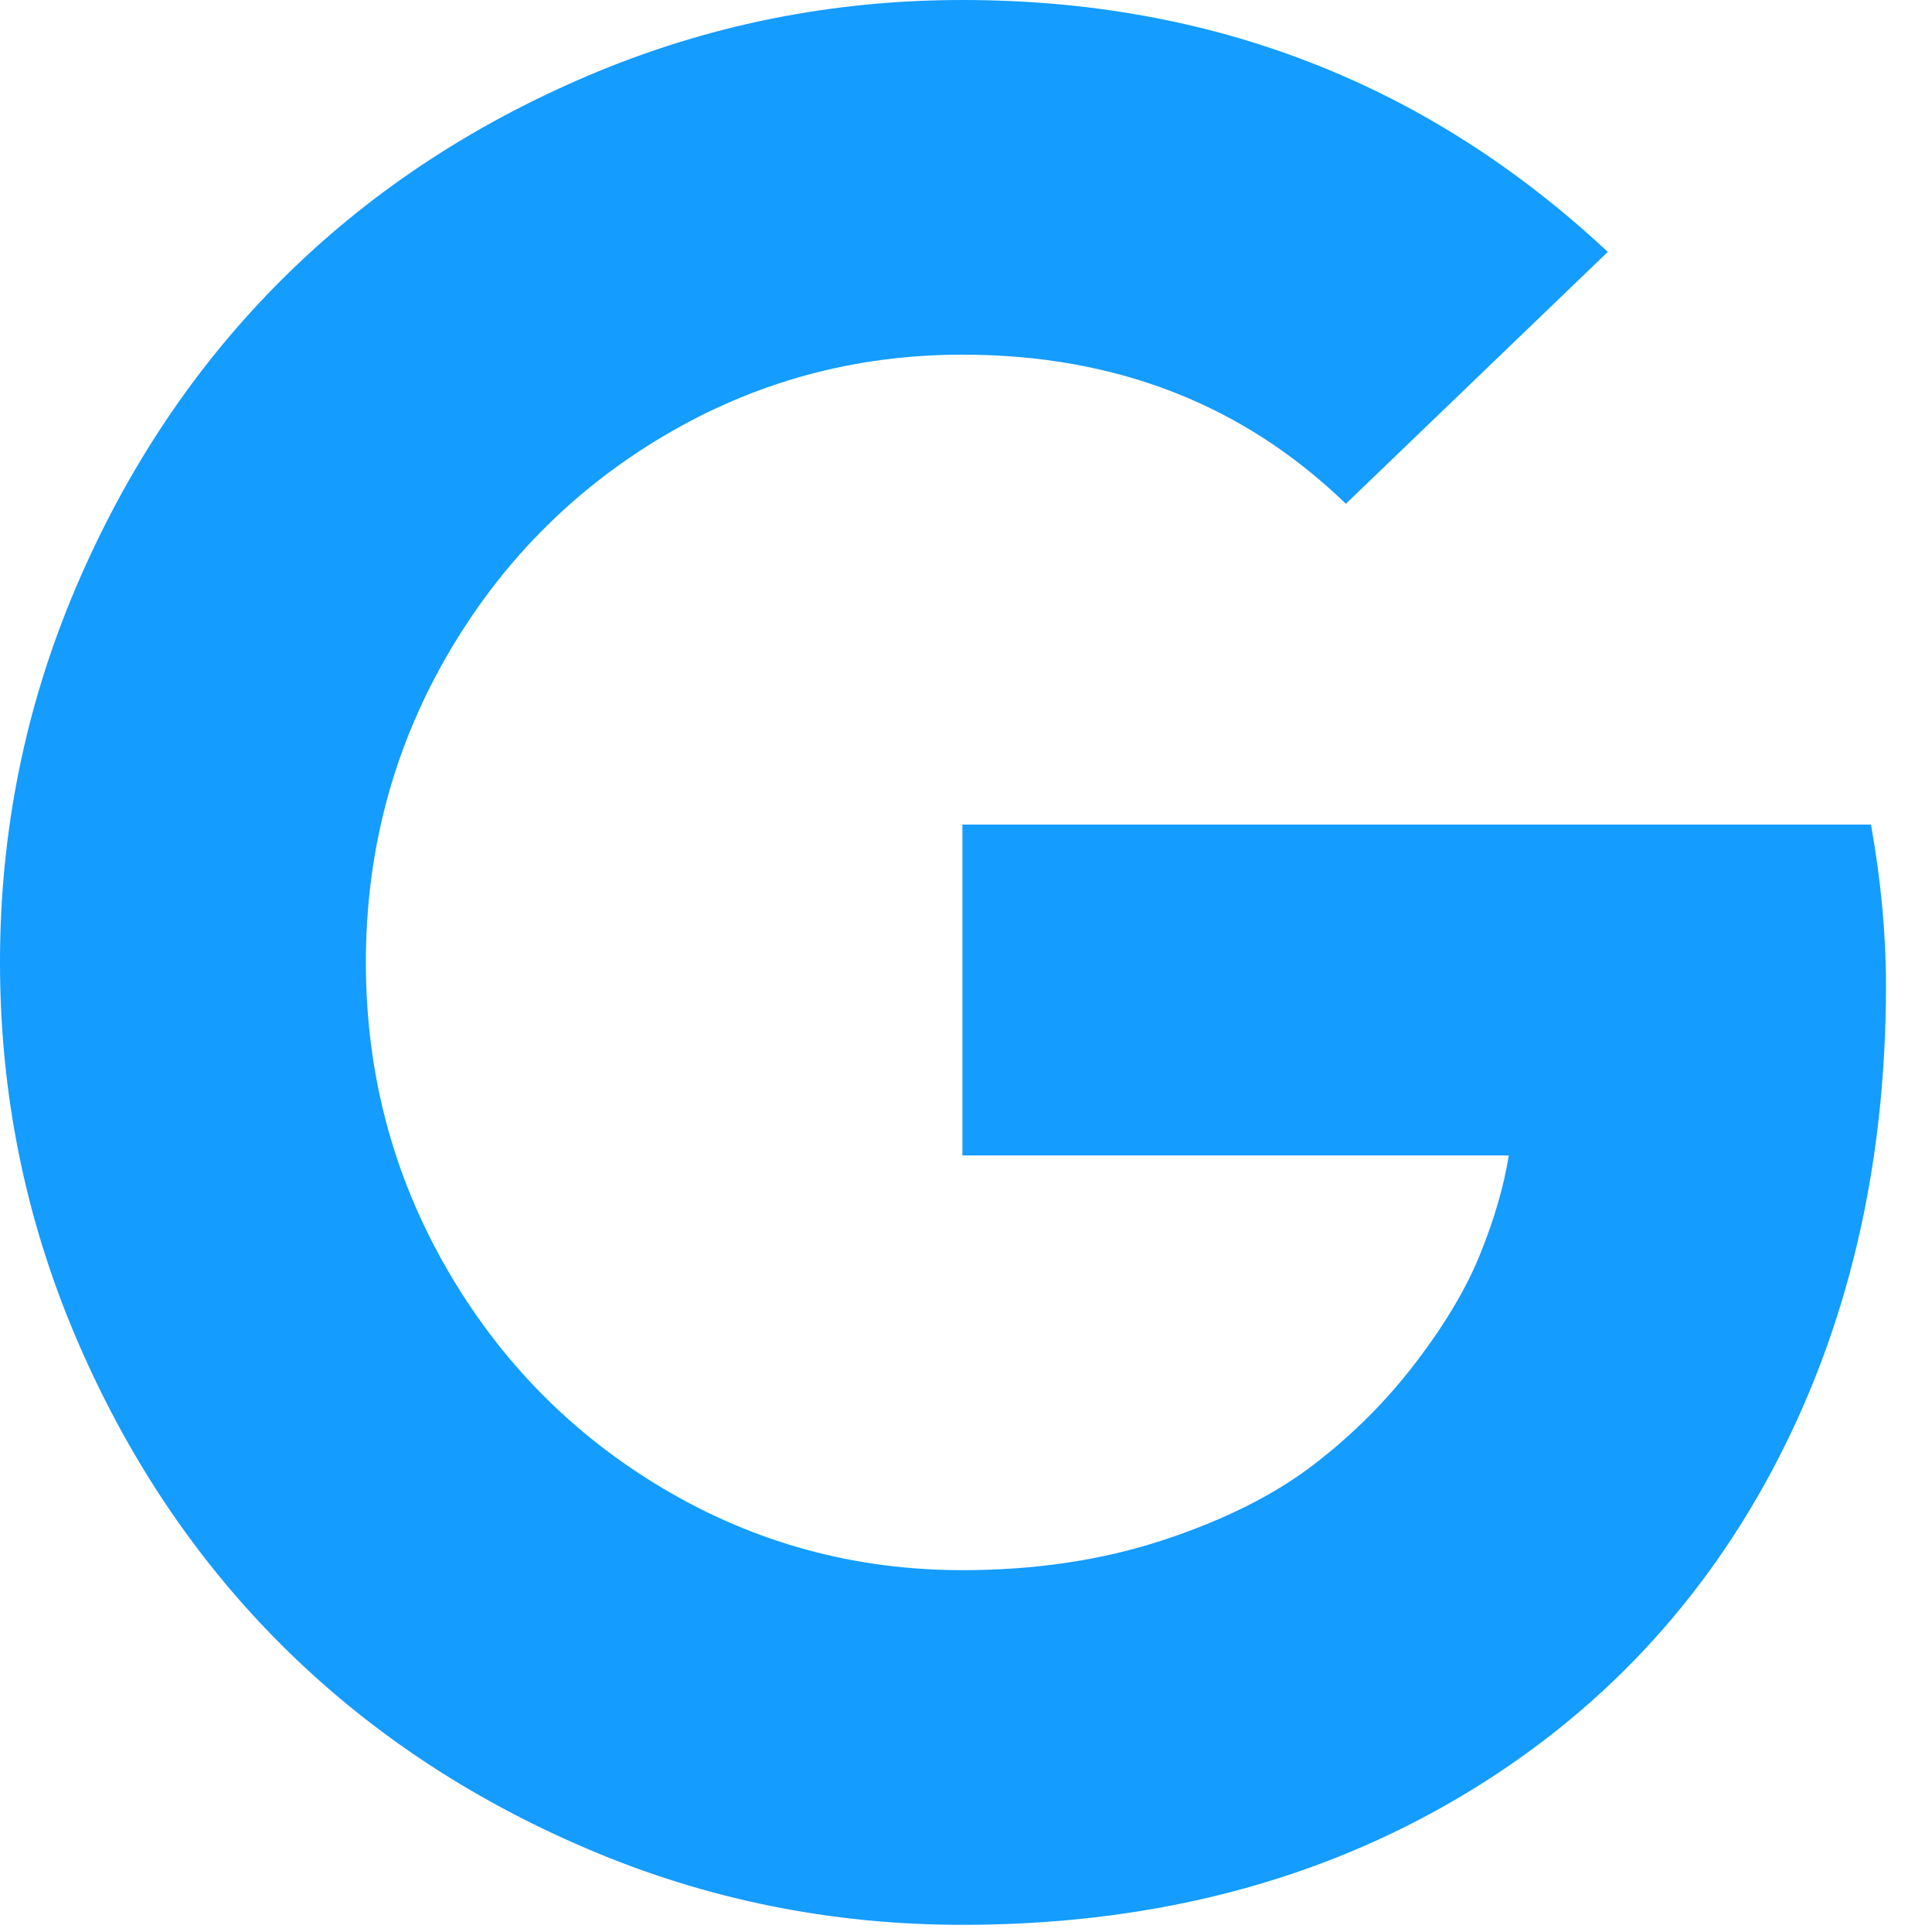 <svg width="21" height="21" viewBox="0 0 21 21" fill="none" xmlns="http://www.w3.org/2000/svg">
<path d="M10.461 8.963H20.337C20.445 9.571 20.5 10.152 20.5 10.706C20.5 12.677 20.087 14.436 19.261 15.985C18.434 17.533 17.256 18.743 15.726 19.615C14.196 20.486 12.441 20.922 10.461 20.922C9.035 20.922 7.678 20.648 6.388 20.098C5.099 19.549 3.986 18.806 3.051 17.871C2.116 16.936 1.373 15.823 0.824 14.534C0.275 13.244 0 11.887 0 10.461C0 9.035 0.275 7.678 0.824 6.388C1.373 5.099 2.116 3.986 3.051 3.051C3.986 2.116 5.099 1.373 6.388 0.824C7.678 0.275 9.035 0 10.461 0C13.185 0 15.524 0.913 17.476 2.738L14.629 5.476C13.512 4.395 12.123 3.855 10.461 3.855C9.29 3.855 8.207 4.15 7.212 4.74C6.218 5.33 5.43 6.132 4.849 7.144C4.268 8.157 3.977 9.262 3.977 10.461C3.977 11.66 4.268 12.765 4.849 13.778C5.43 14.79 6.218 15.592 7.212 16.182C8.207 16.772 9.29 17.067 10.461 17.067C11.251 17.067 11.978 16.959 12.64 16.741C13.303 16.523 13.848 16.25 14.275 15.923C14.702 15.596 15.074 15.224 15.392 14.806C15.71 14.389 15.944 13.994 16.093 13.621C16.243 13.249 16.346 12.895 16.4 12.559H10.461V8.963Z" fill="#149CFF"/>
</svg>
